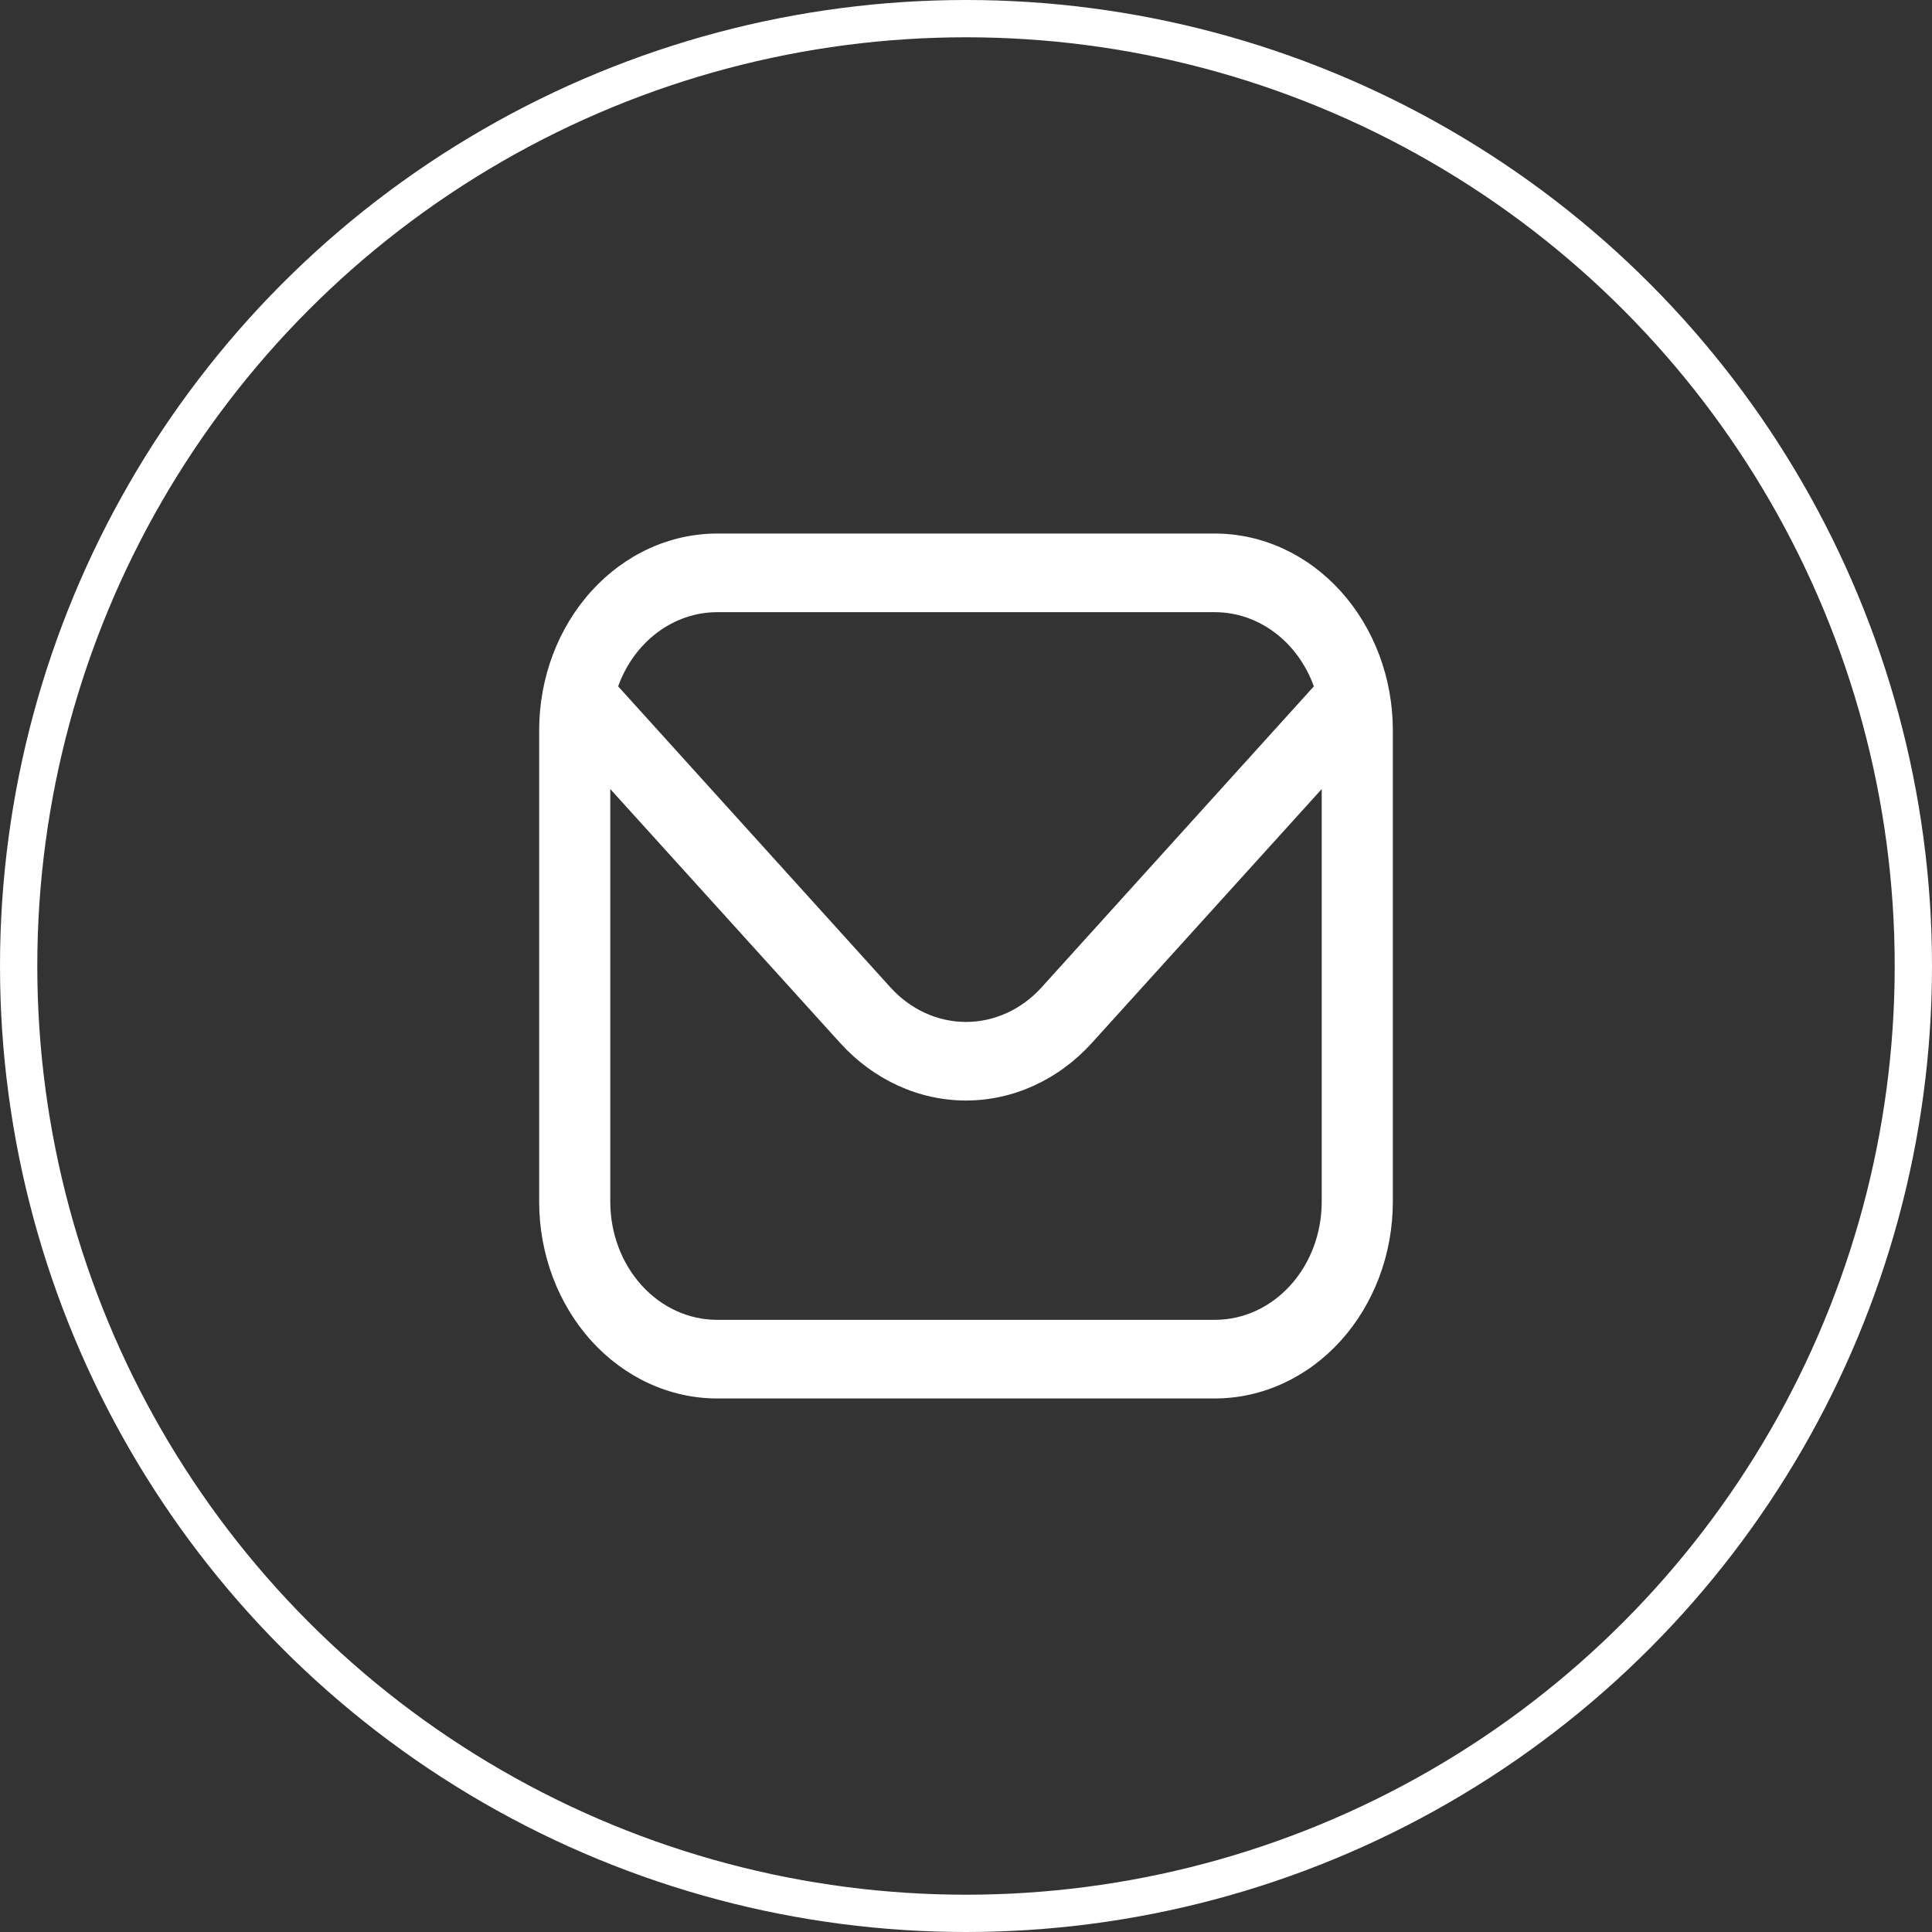 <svg width="43" height="43" viewBox="0 0 43 43" fill="none" xmlns="http://www.w3.org/2000/svg">
<rect x="0" y="0" width="43" height="43" fill="#333333" stroke="none"/>
<circle cx="21.5" cy="21.5" r="21.085" stroke="white" stroke-width="0.83"/>
<g clip-path="url(#clip0_743_18)">
<path d="M27.042 11.875H15.958C14.909 11.876 13.903 12.338 13.161 13.158C12.419 13.978 12.001 15.09 12 16.25V26.75C12.001 27.91 12.419 29.022 13.161 29.842C13.903 30.662 14.909 31.124 15.958 31.125H27.042C28.091 31.124 29.097 30.662 29.839 29.842C30.581 29.022 30.999 27.91 31 26.75V16.25C30.999 15.09 30.581 13.978 29.839 13.158C29.097 12.338 28.091 11.876 27.042 11.875ZM15.958 13.625H27.042C27.516 13.626 27.979 13.784 28.371 14.078C28.763 14.372 29.067 14.79 29.242 15.276L23.18 21.978C22.734 22.469 22.13 22.745 21.5 22.745C20.87 22.745 20.266 22.469 19.82 21.978L13.758 15.276C13.933 14.79 14.237 14.372 14.629 14.078C15.021 13.784 15.484 13.626 15.958 13.625ZM27.042 29.375H15.958C15.328 29.375 14.724 29.098 14.279 28.606C13.834 28.114 13.583 27.446 13.583 26.75V17.562L18.701 23.215C19.444 24.034 20.451 24.494 21.5 24.494C22.549 24.494 23.556 24.034 24.299 23.215L29.417 17.562V26.75C29.417 27.446 29.166 28.114 28.721 28.606C28.276 29.098 27.672 29.375 27.042 29.375Z" fill="white"/>
</g>
<defs>
<clipPath id="clip0_743_18">
<rect width="19" height="21" fill="white" transform="translate(12 11)"/>
</clipPath>
</defs>
</svg>
